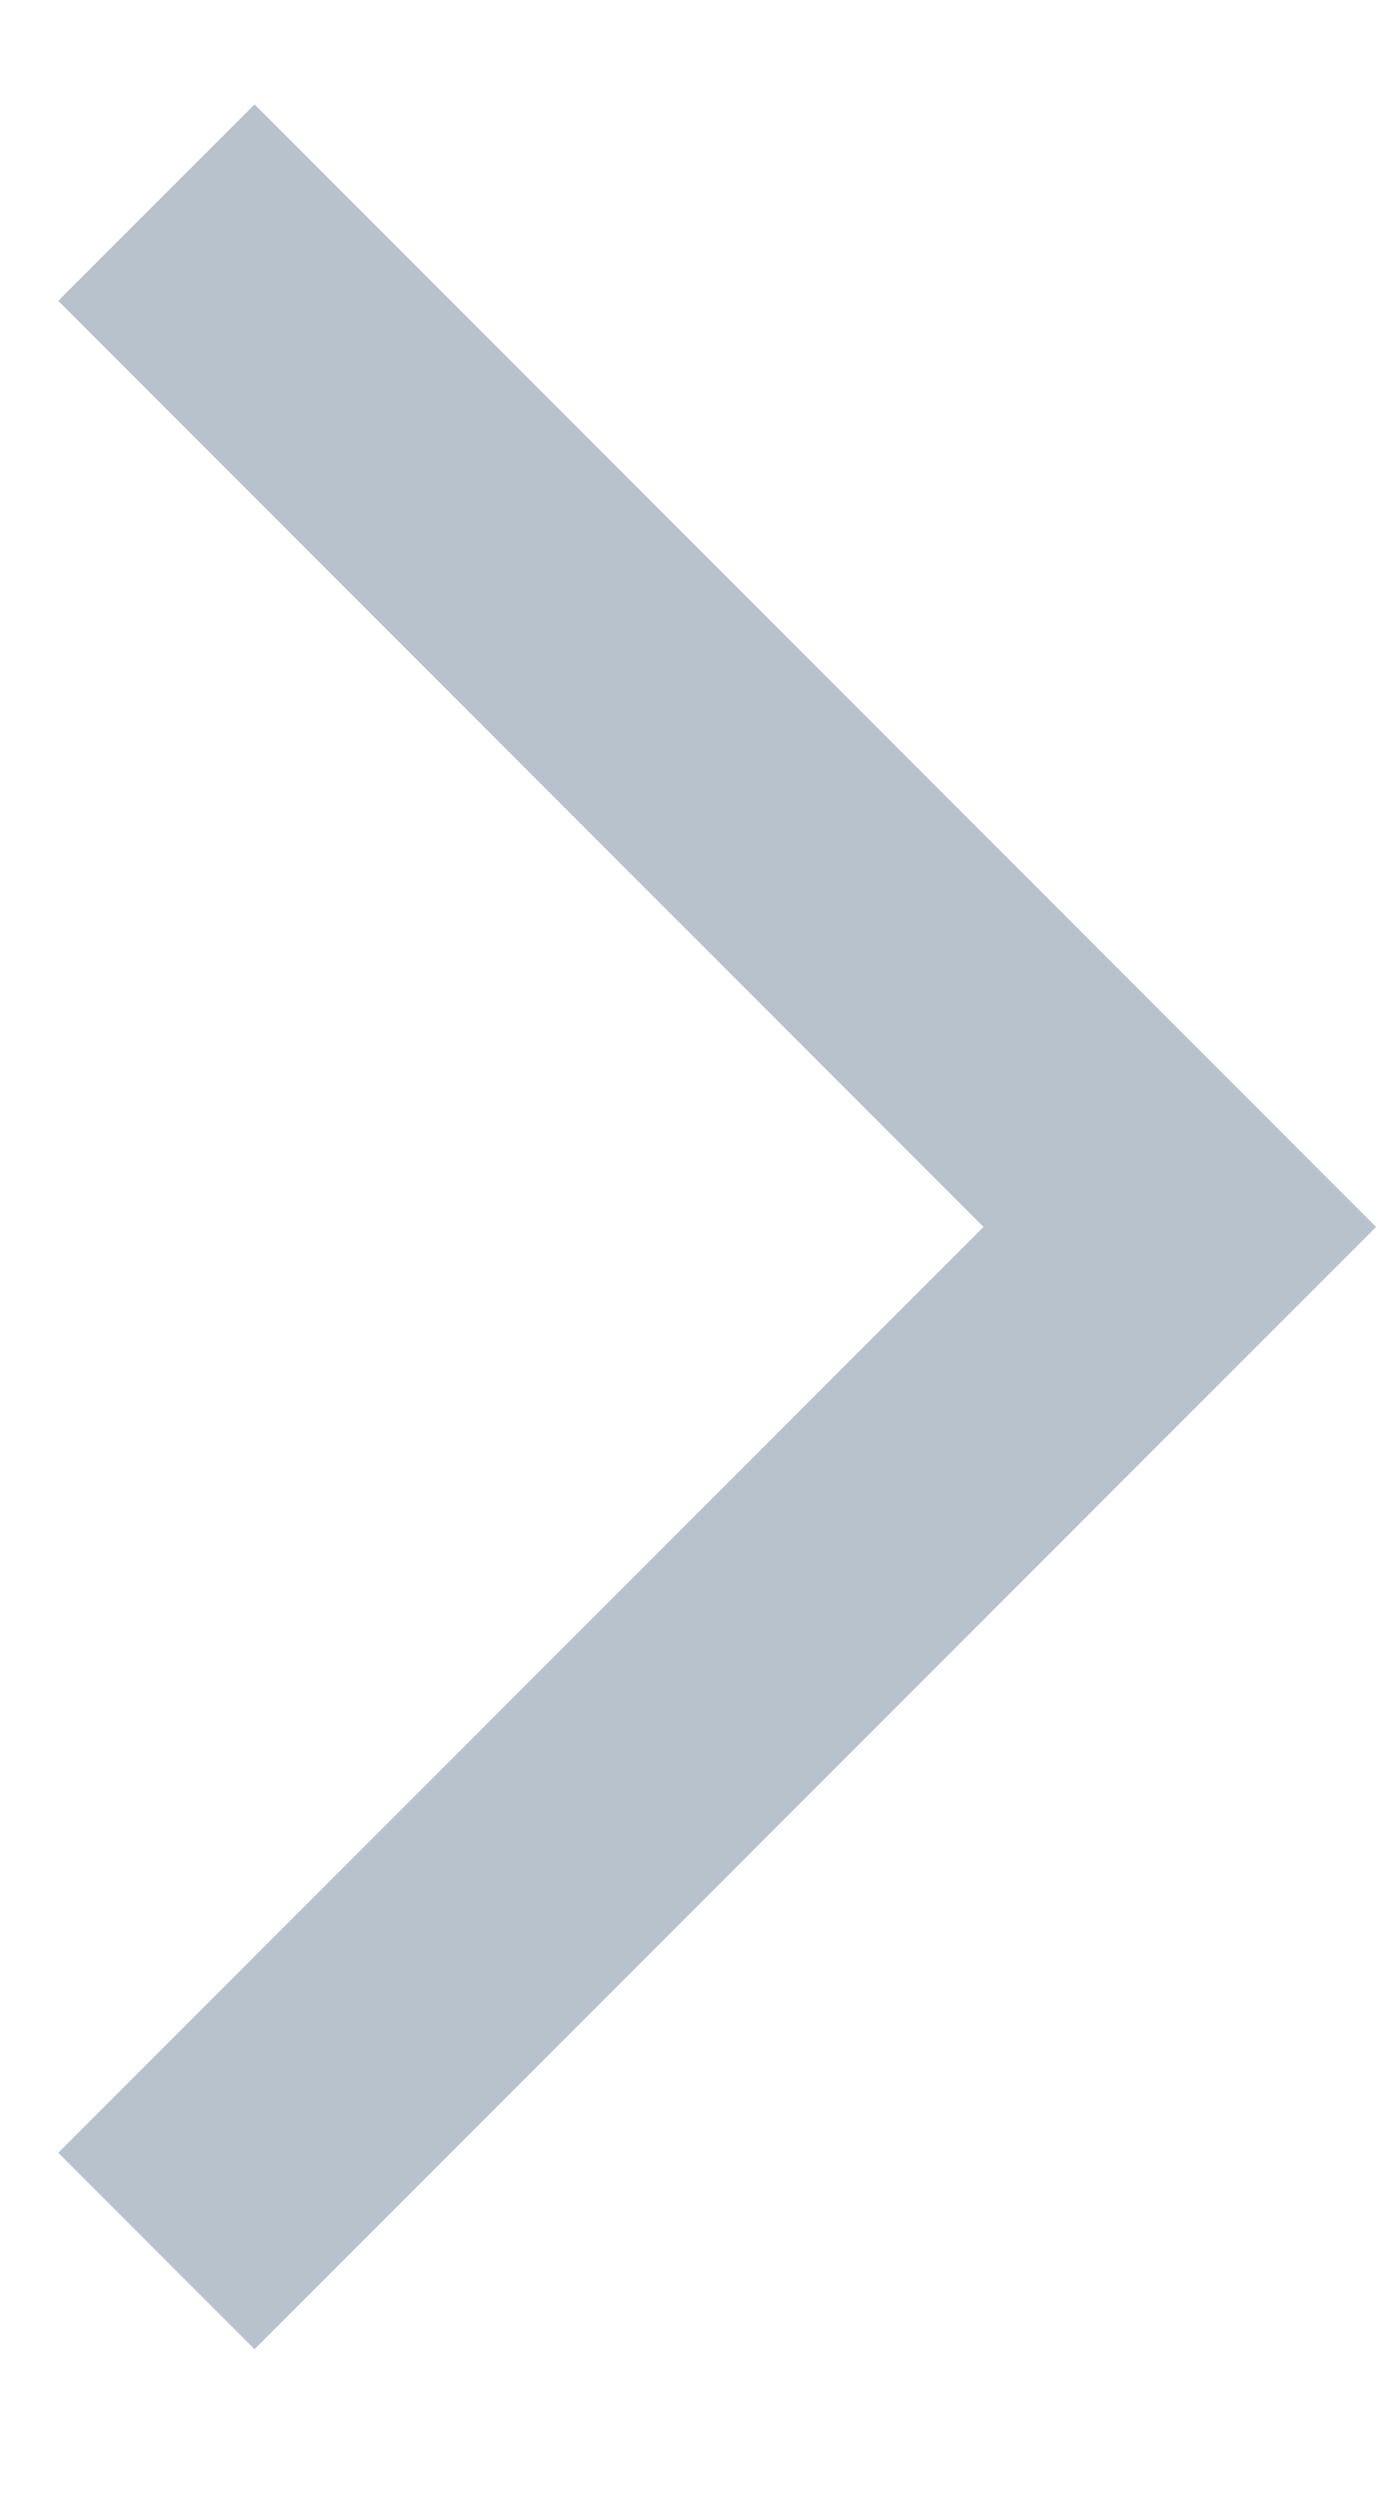 <svg width="5" height="9" viewBox="0 0 5 9" fill="none" xmlns="http://www.w3.org/2000/svg">
<path d="M0.917 1.083L4.25 4.417L0.917 7.75" stroke="#B7C2CC" stroke-miterlimit="10" stroke-linecap="square"/>
</svg>
